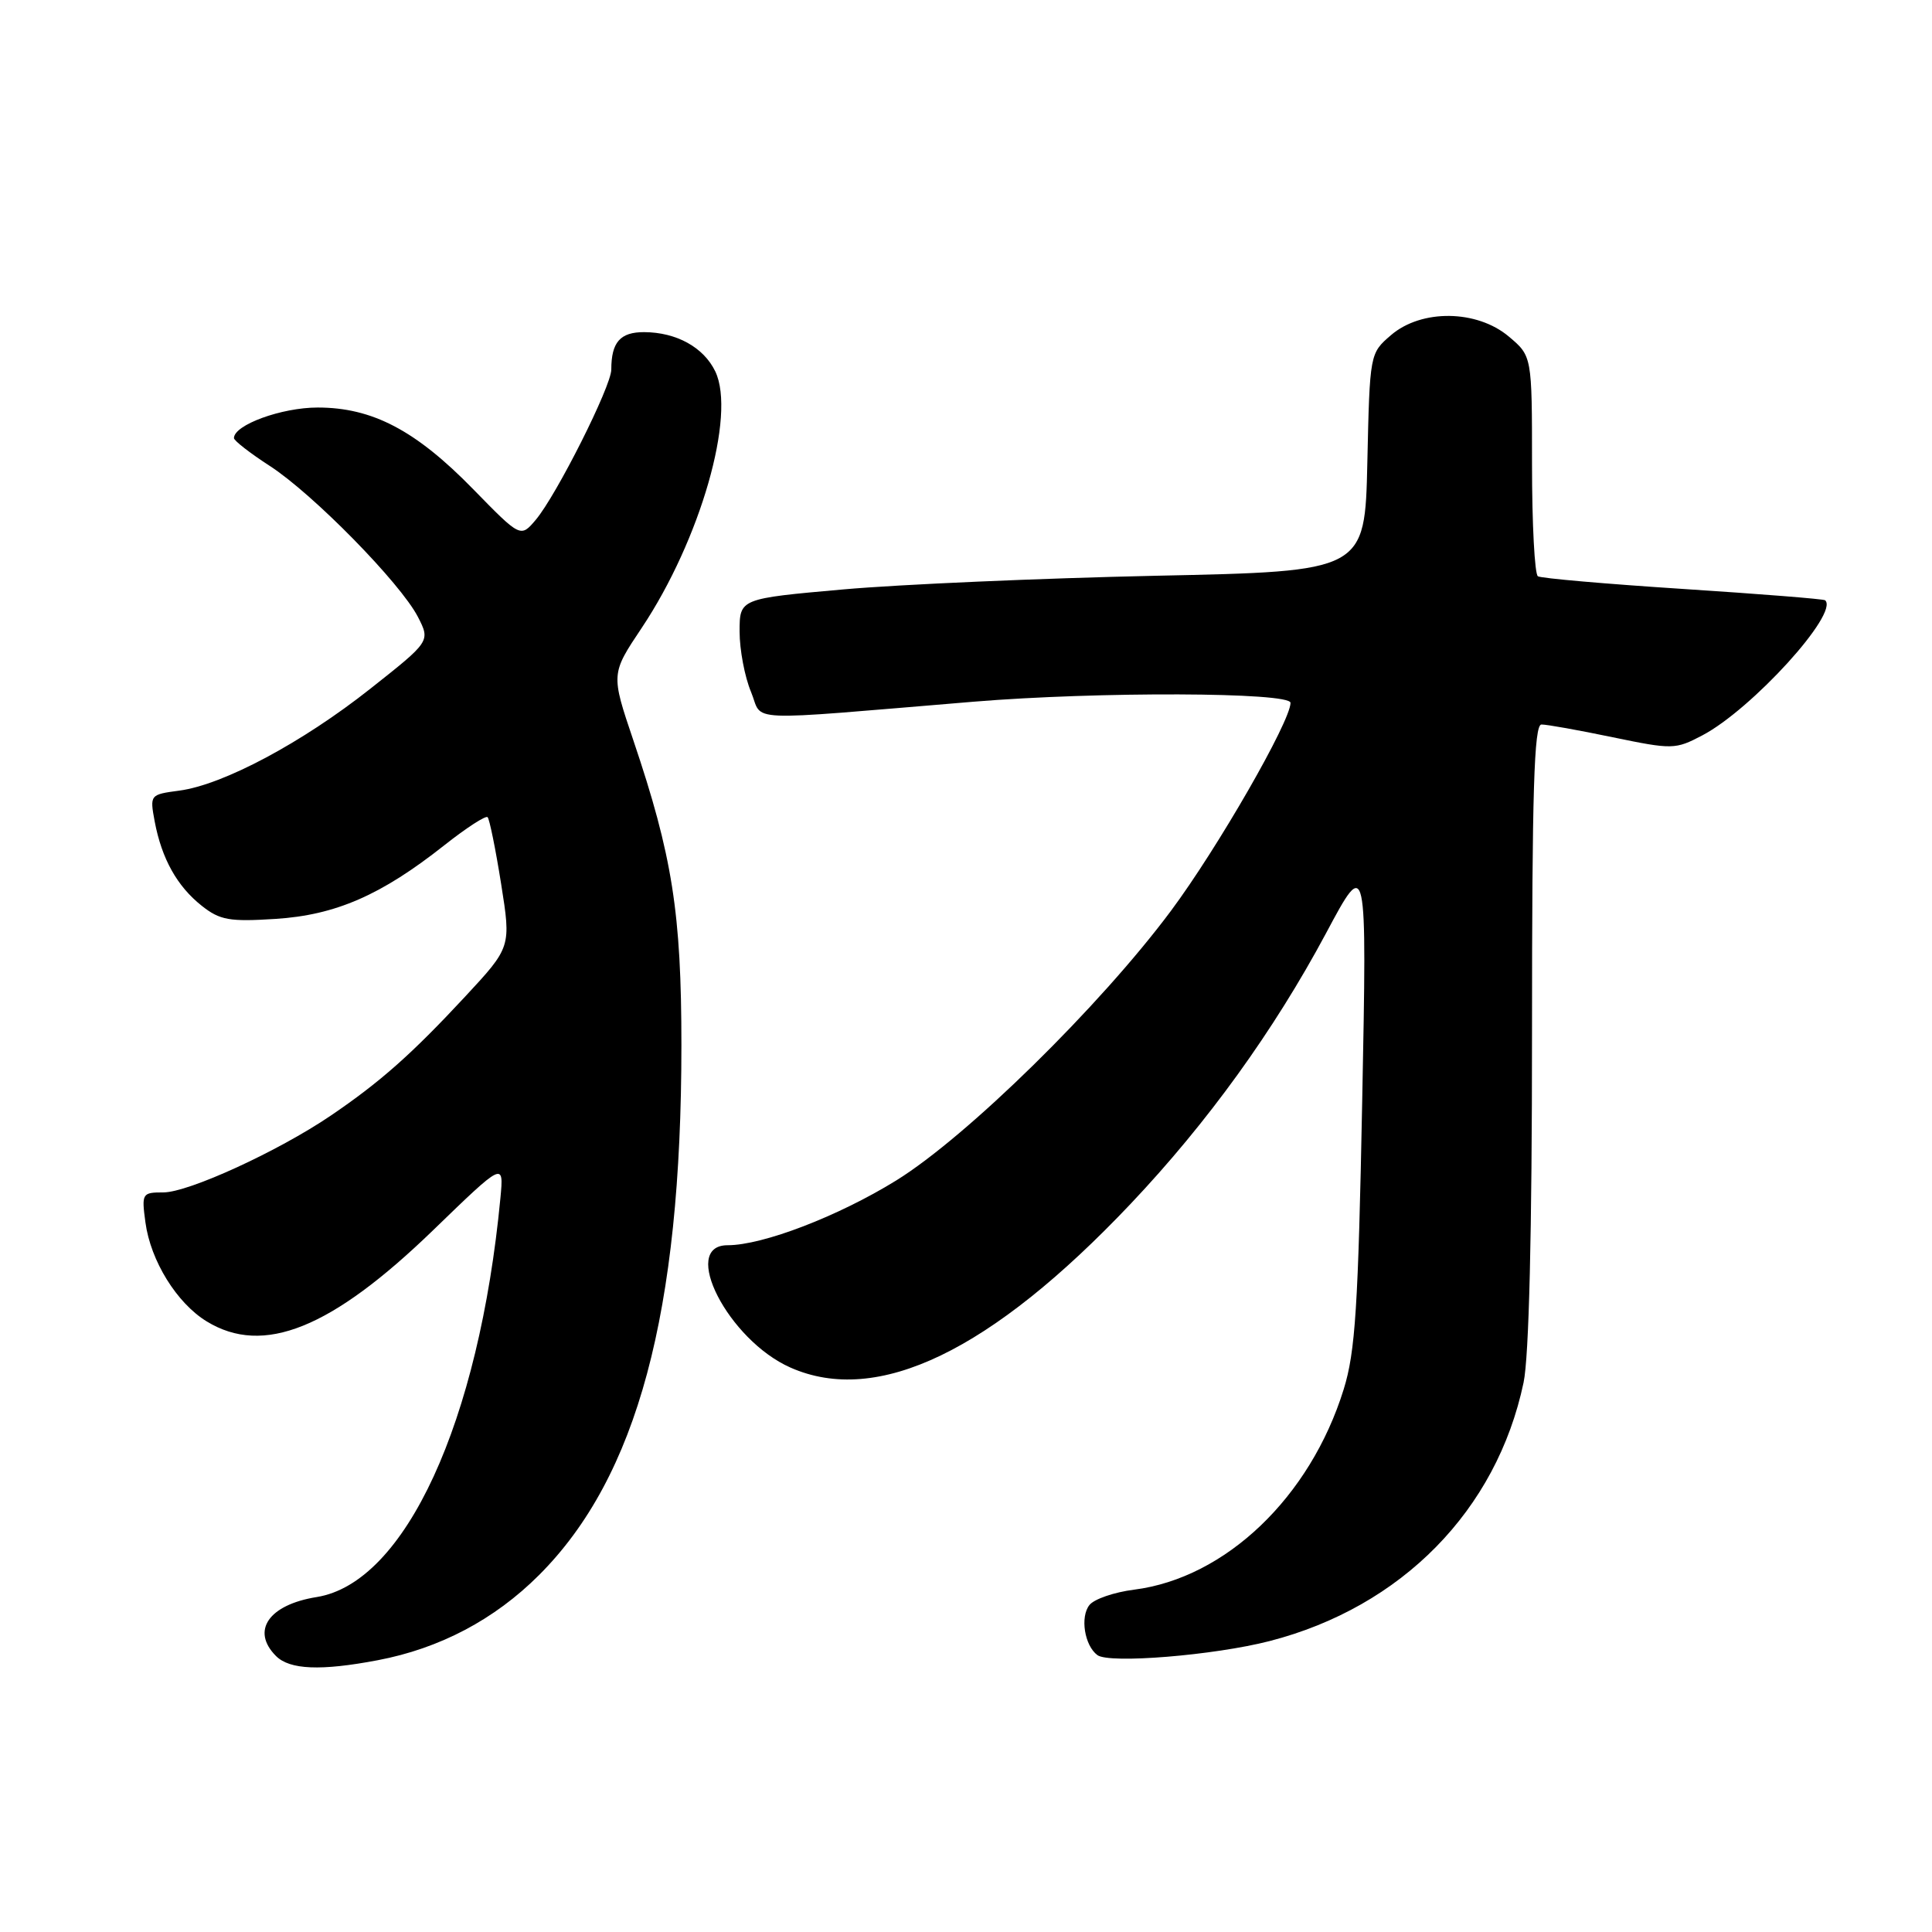 <?xml version="1.0" encoding="UTF-8" standalone="no"?>
<!DOCTYPE svg PUBLIC "-//W3C//DTD SVG 1.1//EN" "http://www.w3.org/Graphics/SVG/1.1/DTD/svg11.dtd" >
<svg xmlns="http://www.w3.org/2000/svg" xmlns:xlink="http://www.w3.org/1999/xlink" version="1.1" viewBox="0 0 256 256">
 <g >
 <path fill="currentColor"
d=" M 50.04 219.99 C 58.27 218.43 65.53 214.60 71.43 208.70 C 84.44 195.69 90.29 173.93 90.29 138.50 C 90.29 120.98 89.09 113.39 83.92 98.09 C 80.95 89.30 80.95 89.30 85.03 83.20 C 92.80 71.55 97.55 55.01 94.78 49.22 C 93.25 46.03 89.64 44.03 85.36 44.01 C 82.18 44.00 81.00 45.34 81.00 48.97 C 81.00 51.18 73.74 65.62 70.99 68.88 C 68.98 71.25 68.98 71.25 62.70 64.82 C 55.09 57.02 49.34 54.00 42.09 54.00 C 37.31 54.00 31.00 56.30 31.00 58.05 C 31.00 58.39 33.14 60.05 35.75 61.74 C 41.48 65.45 53.05 77.25 55.37 81.73 C 57.03 84.97 57.03 84.97 49.07 91.26 C 40.05 98.40 29.59 103.98 23.77 104.76 C 19.86 105.28 19.84 105.31 20.50 108.86 C 21.43 113.78 23.46 117.43 26.73 120.02 C 29.14 121.93 30.40 122.15 36.50 121.76 C 44.48 121.25 50.51 118.62 58.89 111.99 C 61.79 109.70 64.36 108.03 64.61 108.28 C 64.86 108.53 65.67 112.51 66.40 117.11 C 67.73 125.49 67.73 125.49 61.62 132.07 C 54.53 139.70 50.35 143.40 43.79 147.85 C 36.84 152.56 24.97 158.00 21.65 158.00 C 18.83 158.00 18.75 158.13 19.27 161.97 C 19.95 167.06 23.43 172.68 27.40 175.10 C 34.90 179.68 43.91 176.05 57.38 163.02 C 66.76 153.94 66.76 153.94 66.31 158.72 C 63.48 188.45 53.68 209.75 41.95 211.62 C 35.60 212.64 33.23 216.08 36.57 219.43 C 38.39 221.25 42.52 221.42 50.04 219.99 Z  M 168.23 217.45 C 185.72 212.94 198.32 200.12 201.88 183.20 C 202.60 179.80 203.00 163.26 203.00 136.95 C 203.00 104.86 203.27 96.00 204.25 96.00 C 204.94 95.99 209.18 96.75 213.69 97.69 C 221.62 99.33 221.99 99.32 225.57 97.44 C 232.13 93.99 243.73 81.24 241.84 79.54 C 241.65 79.37 233.19 78.70 223.03 78.04 C 212.87 77.38 204.21 76.63 203.78 76.36 C 203.35 76.10 203.00 69.42 203.00 61.53 C 203.00 47.18 203.00 47.18 199.92 44.59 C 195.69 41.03 188.34 40.94 184.31 44.41 C 181.51 46.82 181.50 46.85 181.18 61.26 C 180.86 75.71 180.86 75.71 153.18 76.29 C 137.96 76.62 119.31 77.43 111.75 78.10 C 98.00 79.32 98.00 79.32 98.00 83.69 C 98.00 86.10 98.68 89.69 99.51 91.67 C 101.20 95.72 97.75 95.57 129.00 92.98 C 145.49 91.62 171.00 91.71 171.00 93.13 C 171.00 95.58 161.34 112.39 155.15 120.70 C 145.76 133.31 128.11 150.63 118.75 156.42 C 111.08 161.16 101.08 165.00 96.41 165.00 C 90.05 165.00 96.50 177.57 104.74 181.21 C 116.26 186.31 131.31 179.06 149.82 159.51 C 160.00 148.75 168.78 136.59 175.70 123.67 C 181.13 113.50 181.13 113.50 180.50 145.86 C 179.97 173.21 179.59 179.14 178.04 184.11 C 173.60 198.40 162.39 209.10 150.27 210.64 C 147.65 210.97 144.99 211.88 144.36 212.67 C 143.10 214.24 143.70 218.04 145.41 219.31 C 146.98 220.48 160.89 219.34 168.23 217.45 Z "/>
</g>
</svg>